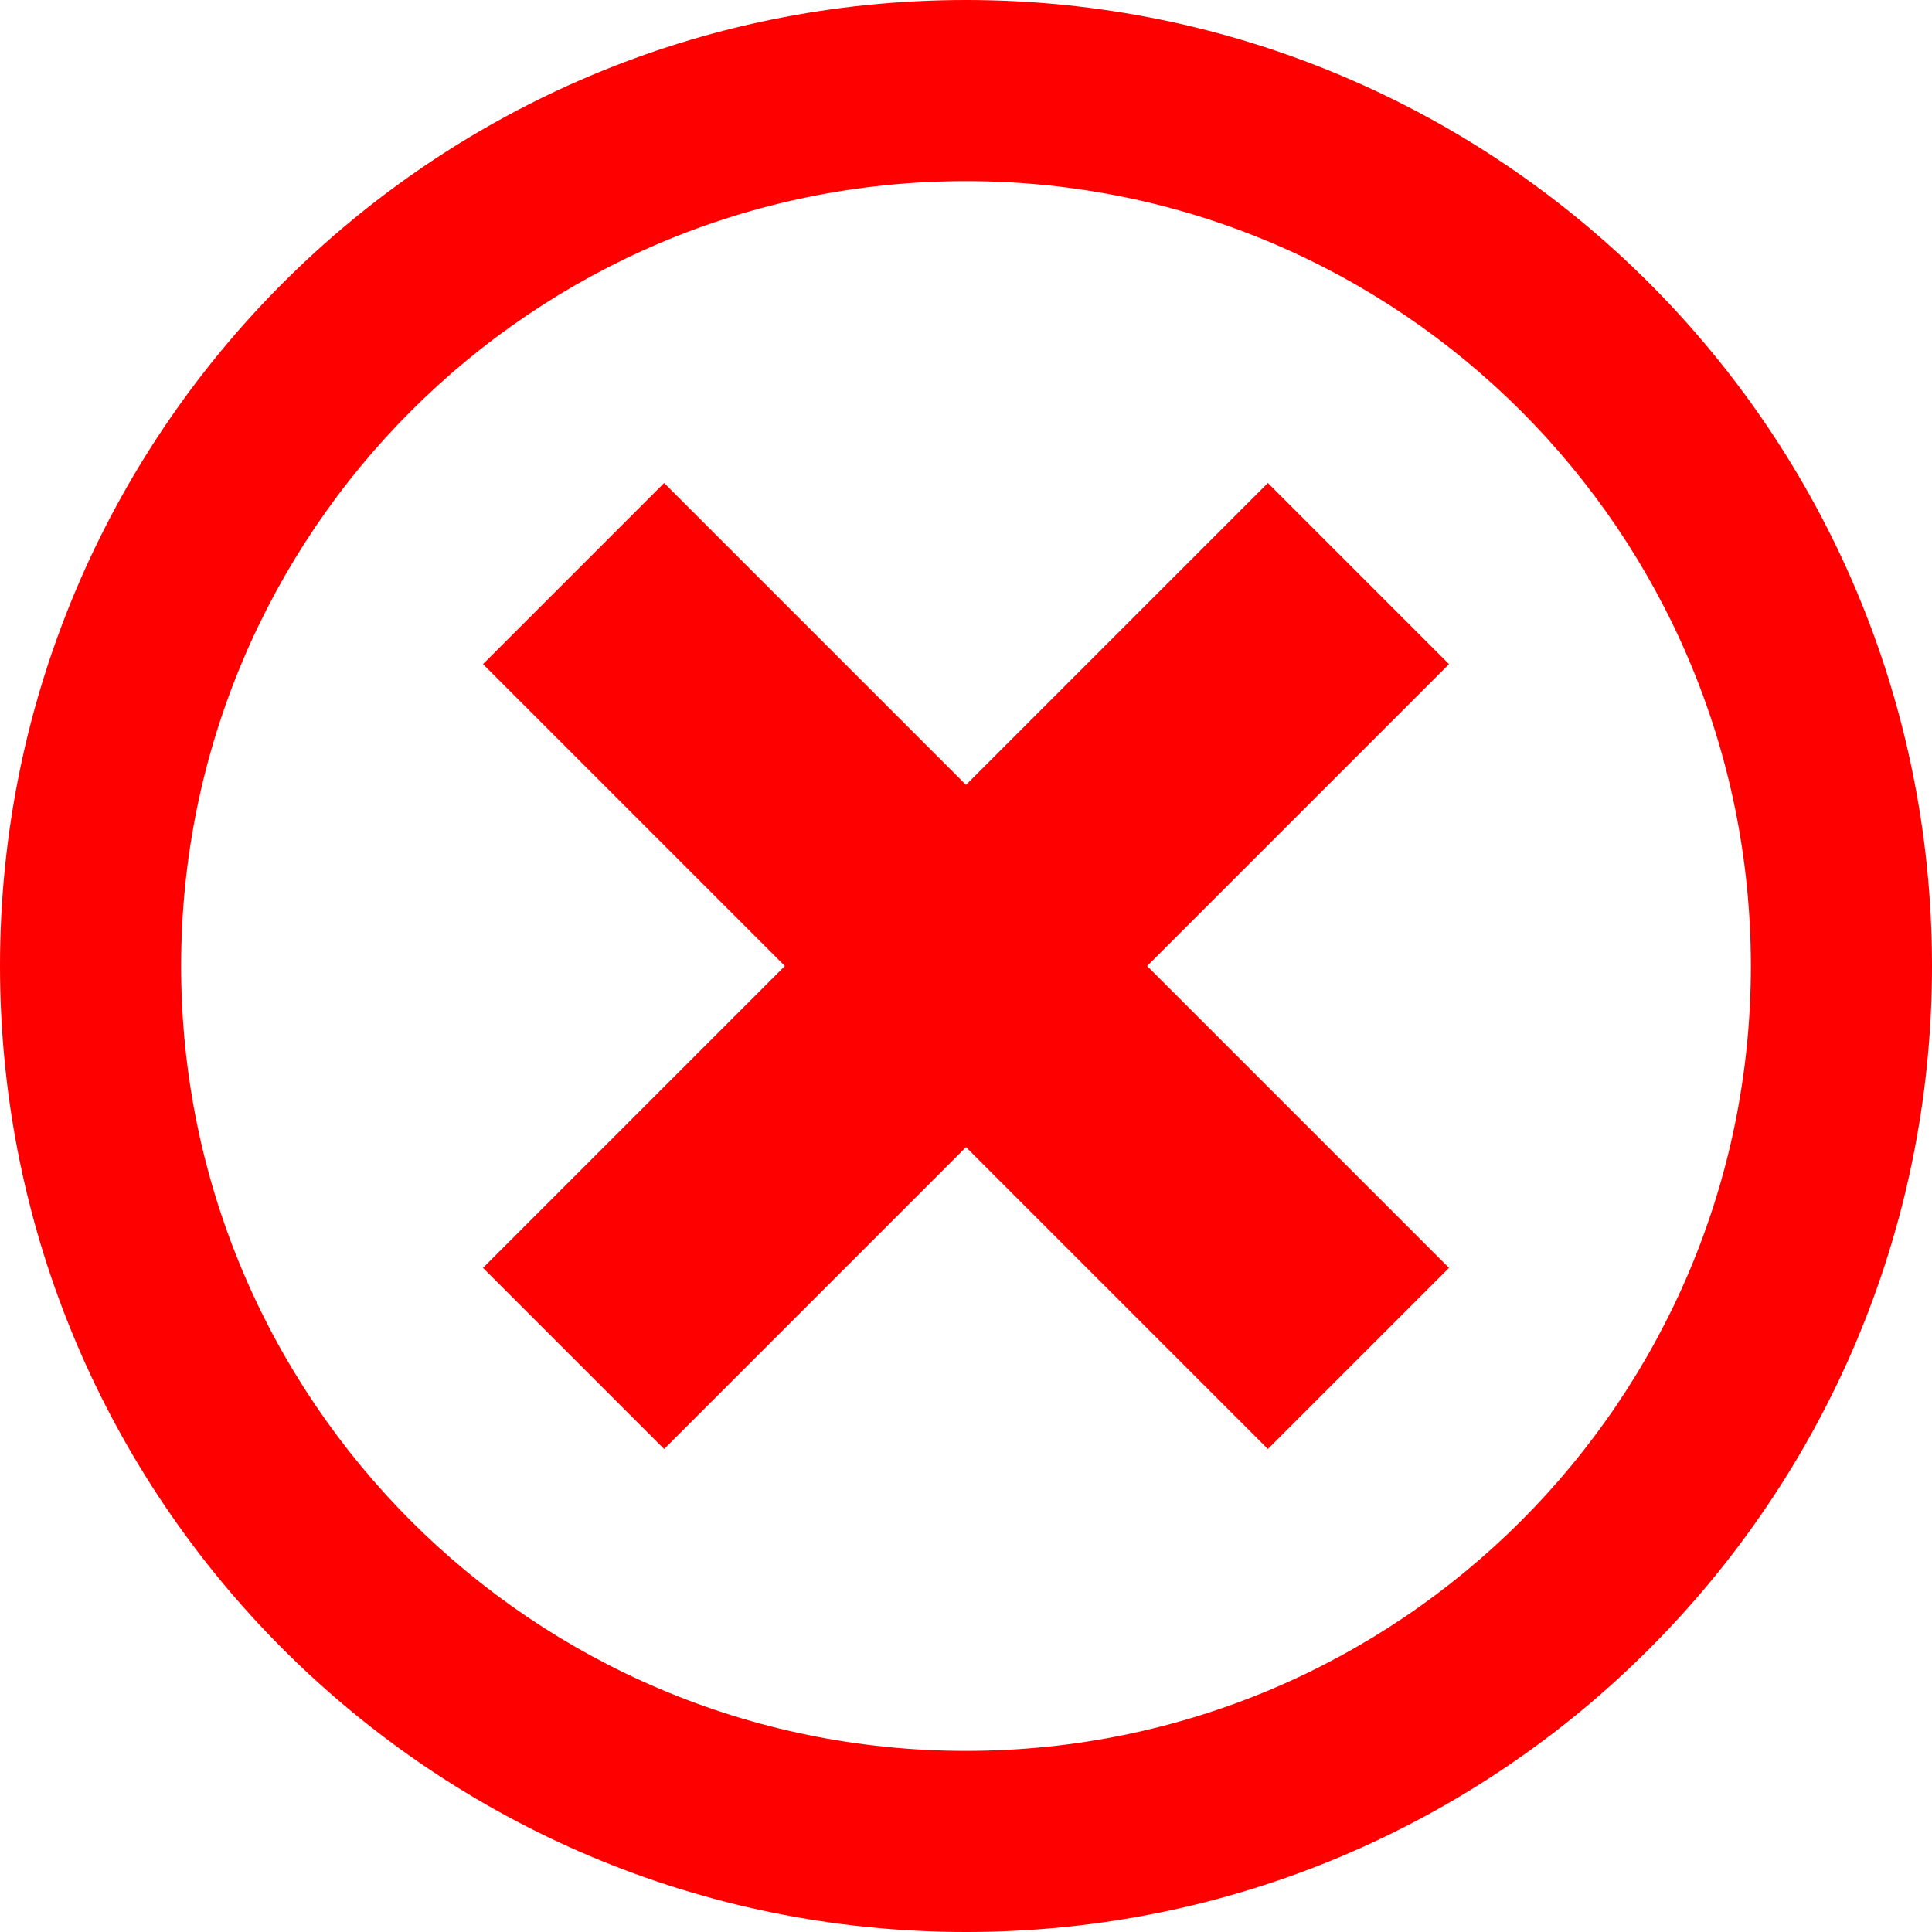 <!-- Generated by IcoMoon.io -->
<svg version="1.1" xmlns="http://www.w3.org/2000/svg" width="512" height="512" viewBox="0 0 512 512">
<title></title>
<g id="icomoon-ignore">
</g>
<path d="M256 0c-141.385 0-256 114.615-256 256s114.615 256 256 256 256-114.615 256-256-114.615-256-256-256zM256 464c-114.875 0-208-93.125-208-208s93.125-208 208-208 208 93.125 208 208-93.125 208-208 208z" fill="#FF0000"></path>
<path d="M336 128l-80 80-80-80-48 48 80 80-80 80 48 48 80-80 80 80 48-48-80-80 80-80z" fill="#FF0000"></path>
</svg>
